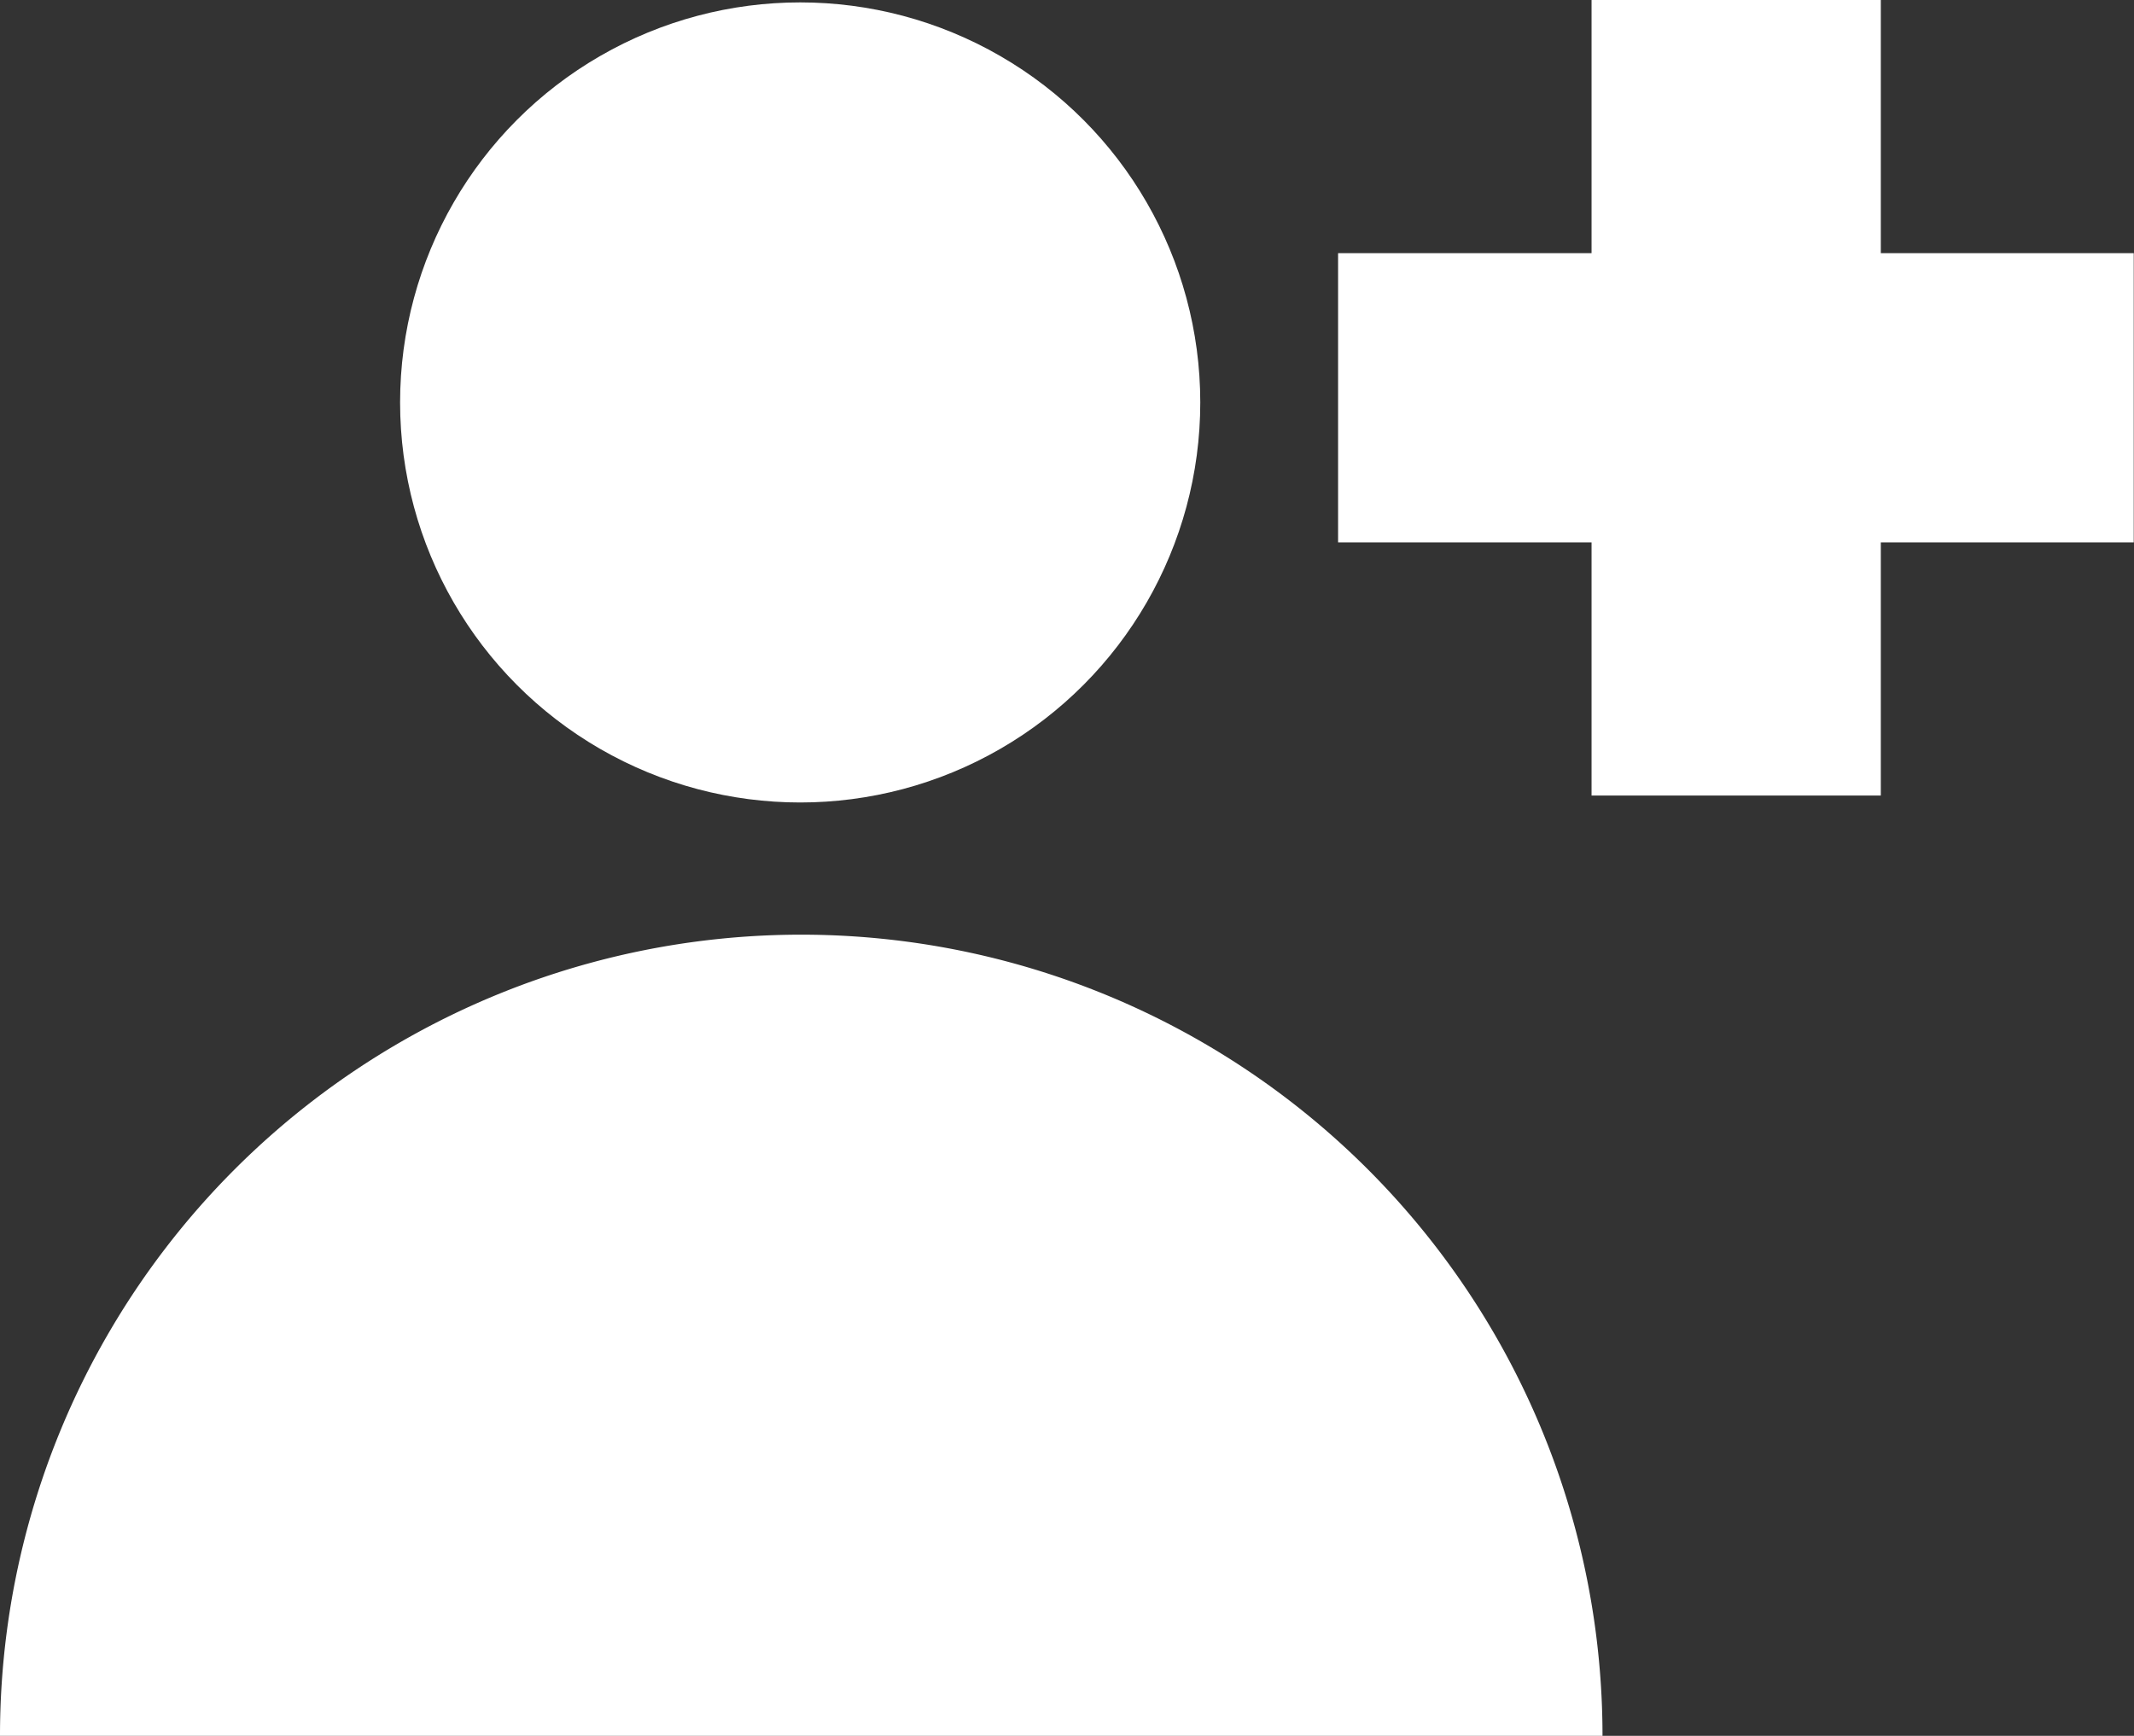 <svg id="Layer_4" data-name="Layer 4" xmlns="http://www.w3.org/2000/svg" viewBox="0 0 79.9 65"><rect x="0" y="0" width="79.9" height="65" fill="#333333" stroke="none"/><defs><style>.cls-1{fill:#fff;}</style></defs><title>ico_clientes</title><circle id="_Trazado_" data-name="&lt;Trazado&gt;" class="cls-1" cx="29.96" cy="15.07" r="14.98"/><path class="cls-1" d="M59.92,65H0A30,30,0,0,1,30,35h0a30,30,0,0,1,30,30Z"/><rect class="cls-1" x="50.1" y="9.48" width="29.79" height="10.83"/><rect class="cls-1" x="50.1" y="9.48" width="29.79" height="10.83" transform="translate(79.9 -50.1) rotate(90)"/></svg>